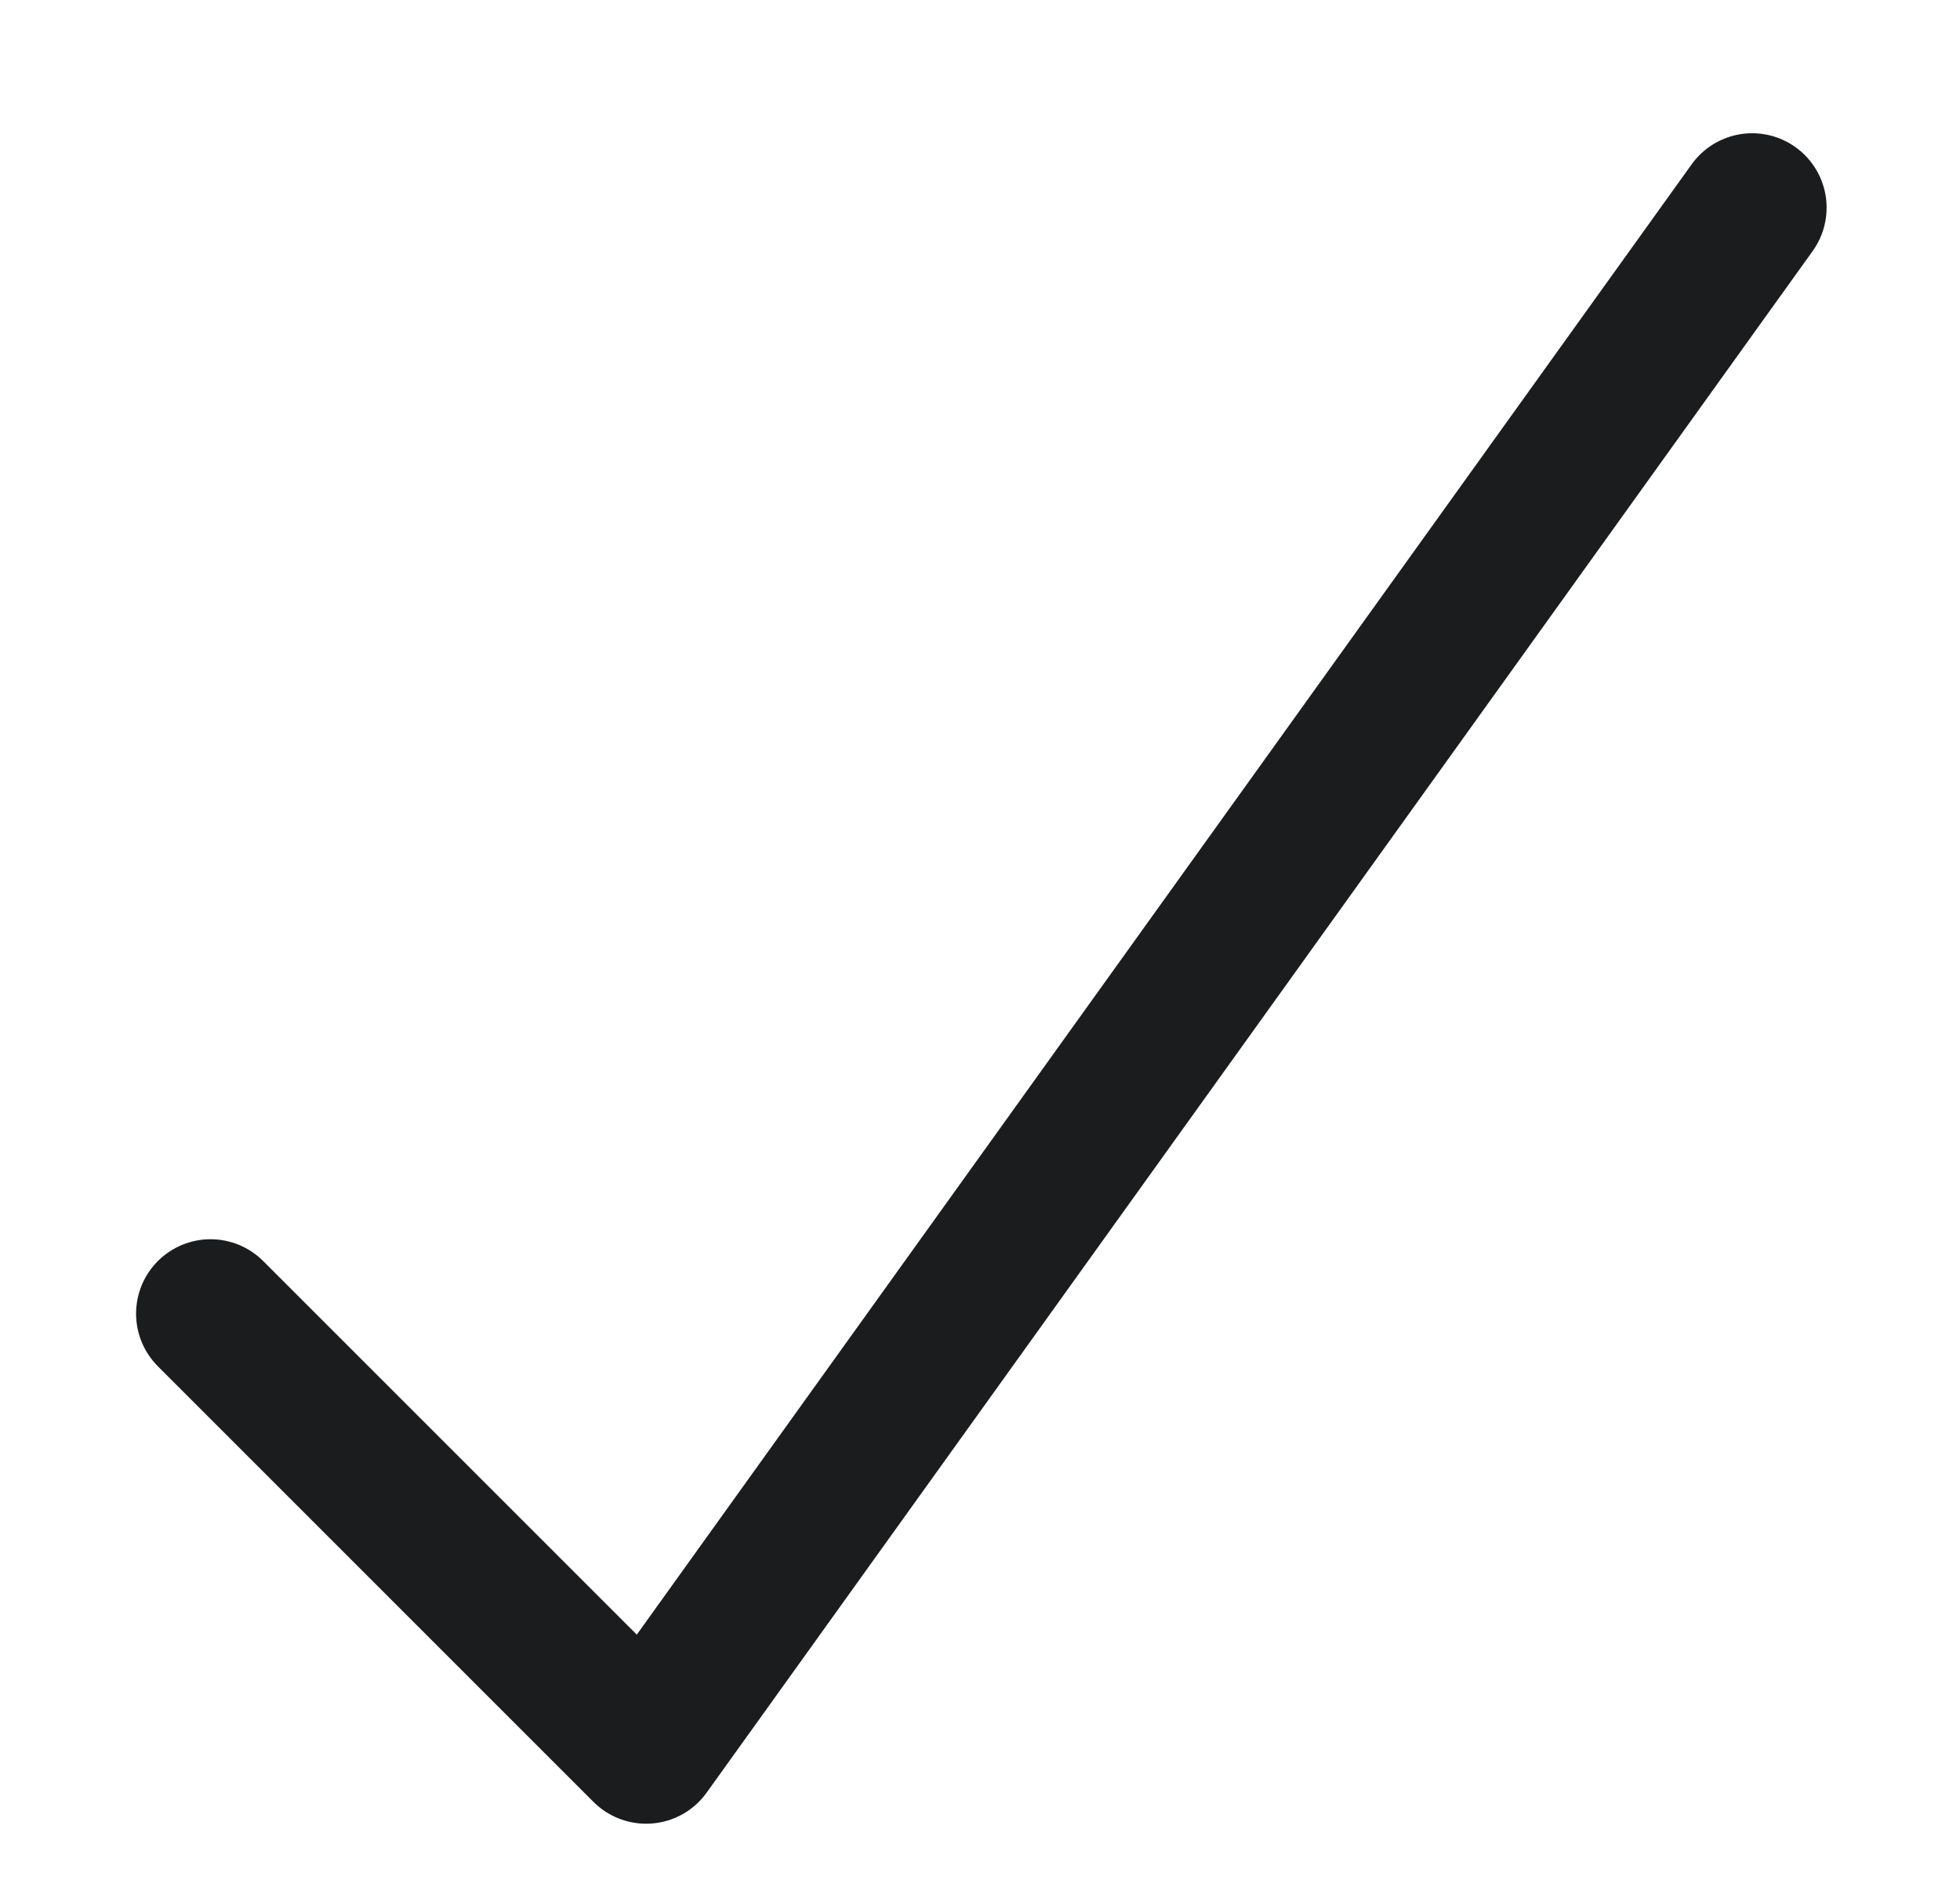 <svg xmlns="http://www.w3.org/2000/svg" width="13.165" height="12.75" viewBox="0 0 13.165 12.75">
  <path id="Path_55" data-name="Path 55" d="M10.855.5,3.426,10.855.5,7.929" transform="translate(0.914 0.895)" fill="none" stroke="#1a1c1d" stroke-linecap="round" stroke-linejoin="round" strokeWidth="2"/>
</svg>
